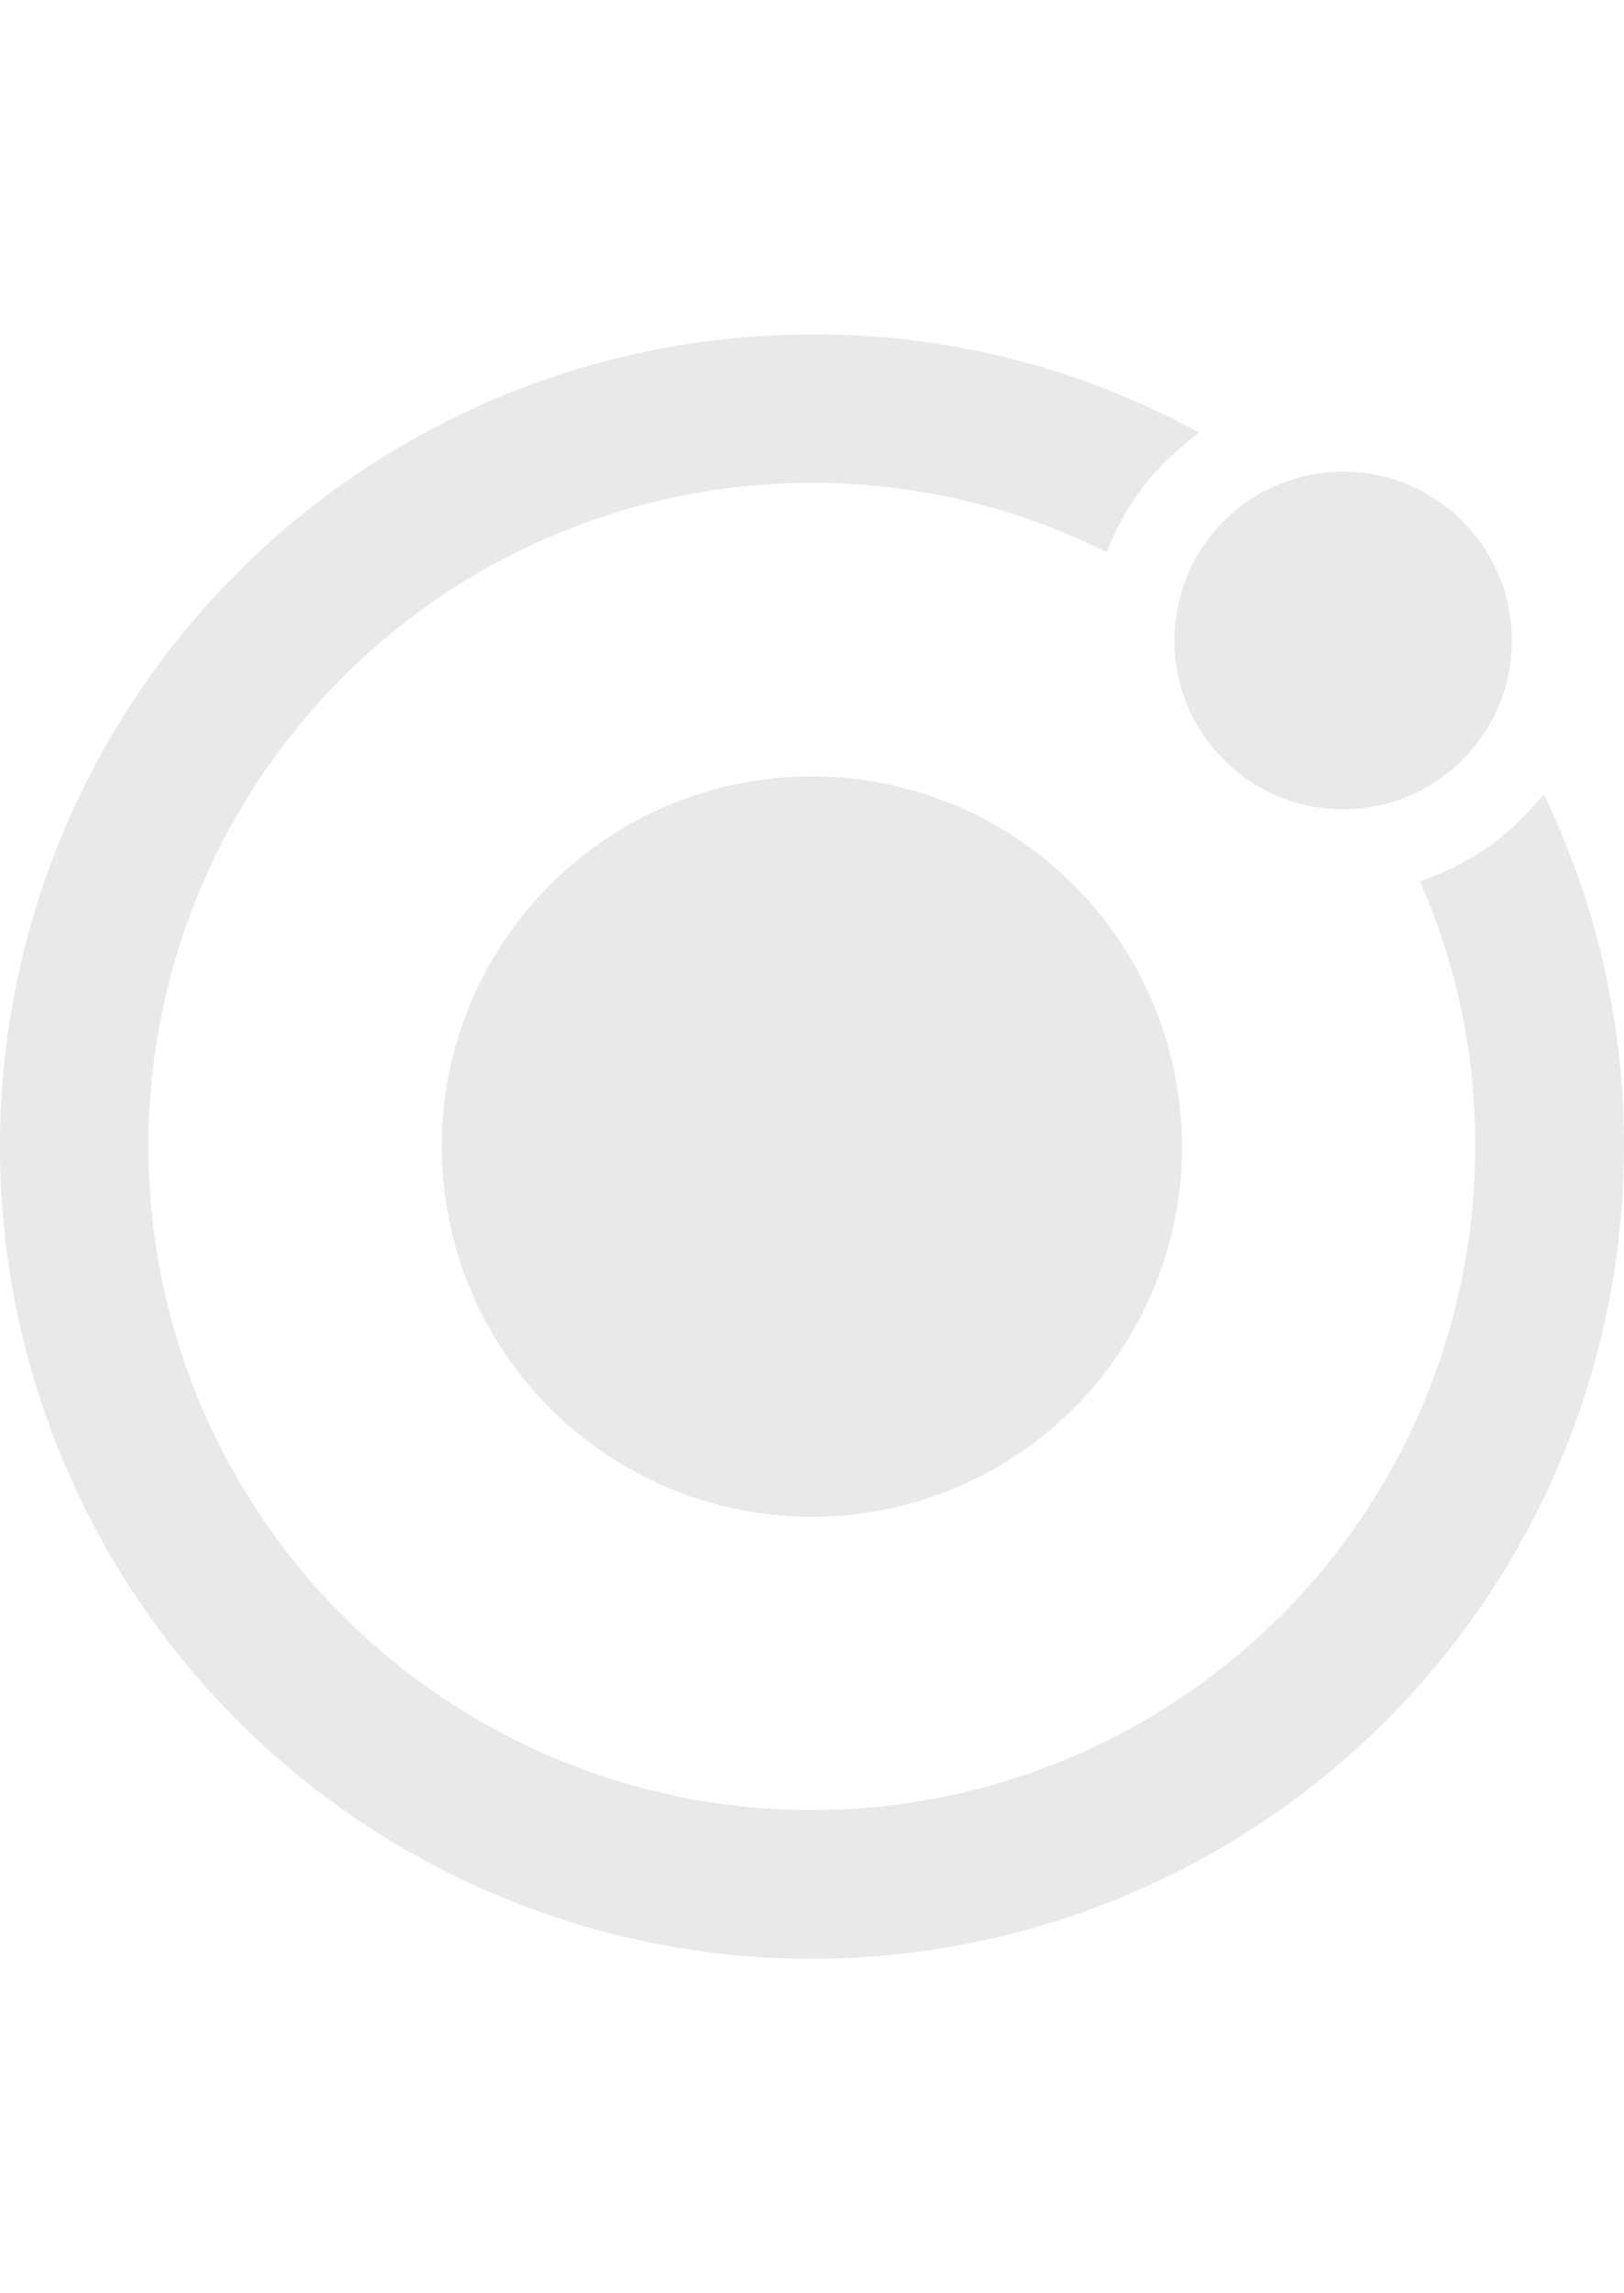 <svg xmlns="http://www.w3.org/2000/svg" width="17" height="24" viewBox="0 0 141.148 141.148">
  <g id="ionic_1_" data-name="ionic (1)" transform="translate(0 117.148)">
    <path id="Path_1" data-name="Path 1" d="M38.7,28.5h0a32.17,32.17,0,1,0,32.164,32.17A32.2,32.2,0,0,0,38.7,28.5Zm46.167,2.864A14.668,14.668,0,1,0,70.2,16.7,14.671,14.671,0,0,0,84.872,31.363Z" transform="translate(31.869 -107.249)" fill="#e9e9e9"/>
    <path id="Path_2" data-name="Path 2" d="M70.574,141.148a70.637,70.637,0,0,0,70.574-70.574,69.907,69.907,0,0,0-6.34-29.247l-.006-.006-.606-1.353-.994,1.106a22.138,22.138,0,0,1-8.851,6.093l-.935.359.388.912a56.374,56.374,0,0,1,4.411,22.048v.059A57.659,57.659,0,1,1,70.568,12.9a57,57,0,0,1,24.7,5.569l.912.441L96.568,18a22.246,22.246,0,0,1,6.463-8.51l.041-.035,1.159-.935-1.323-.688A69.072,69.072,0,0,0,70.738,0h-.165a70.574,70.574,0,1,0,0,141.148Z" transform="translate(0 -117.148)" fill="#e9e9e9"/>
  </g>
</svg>
